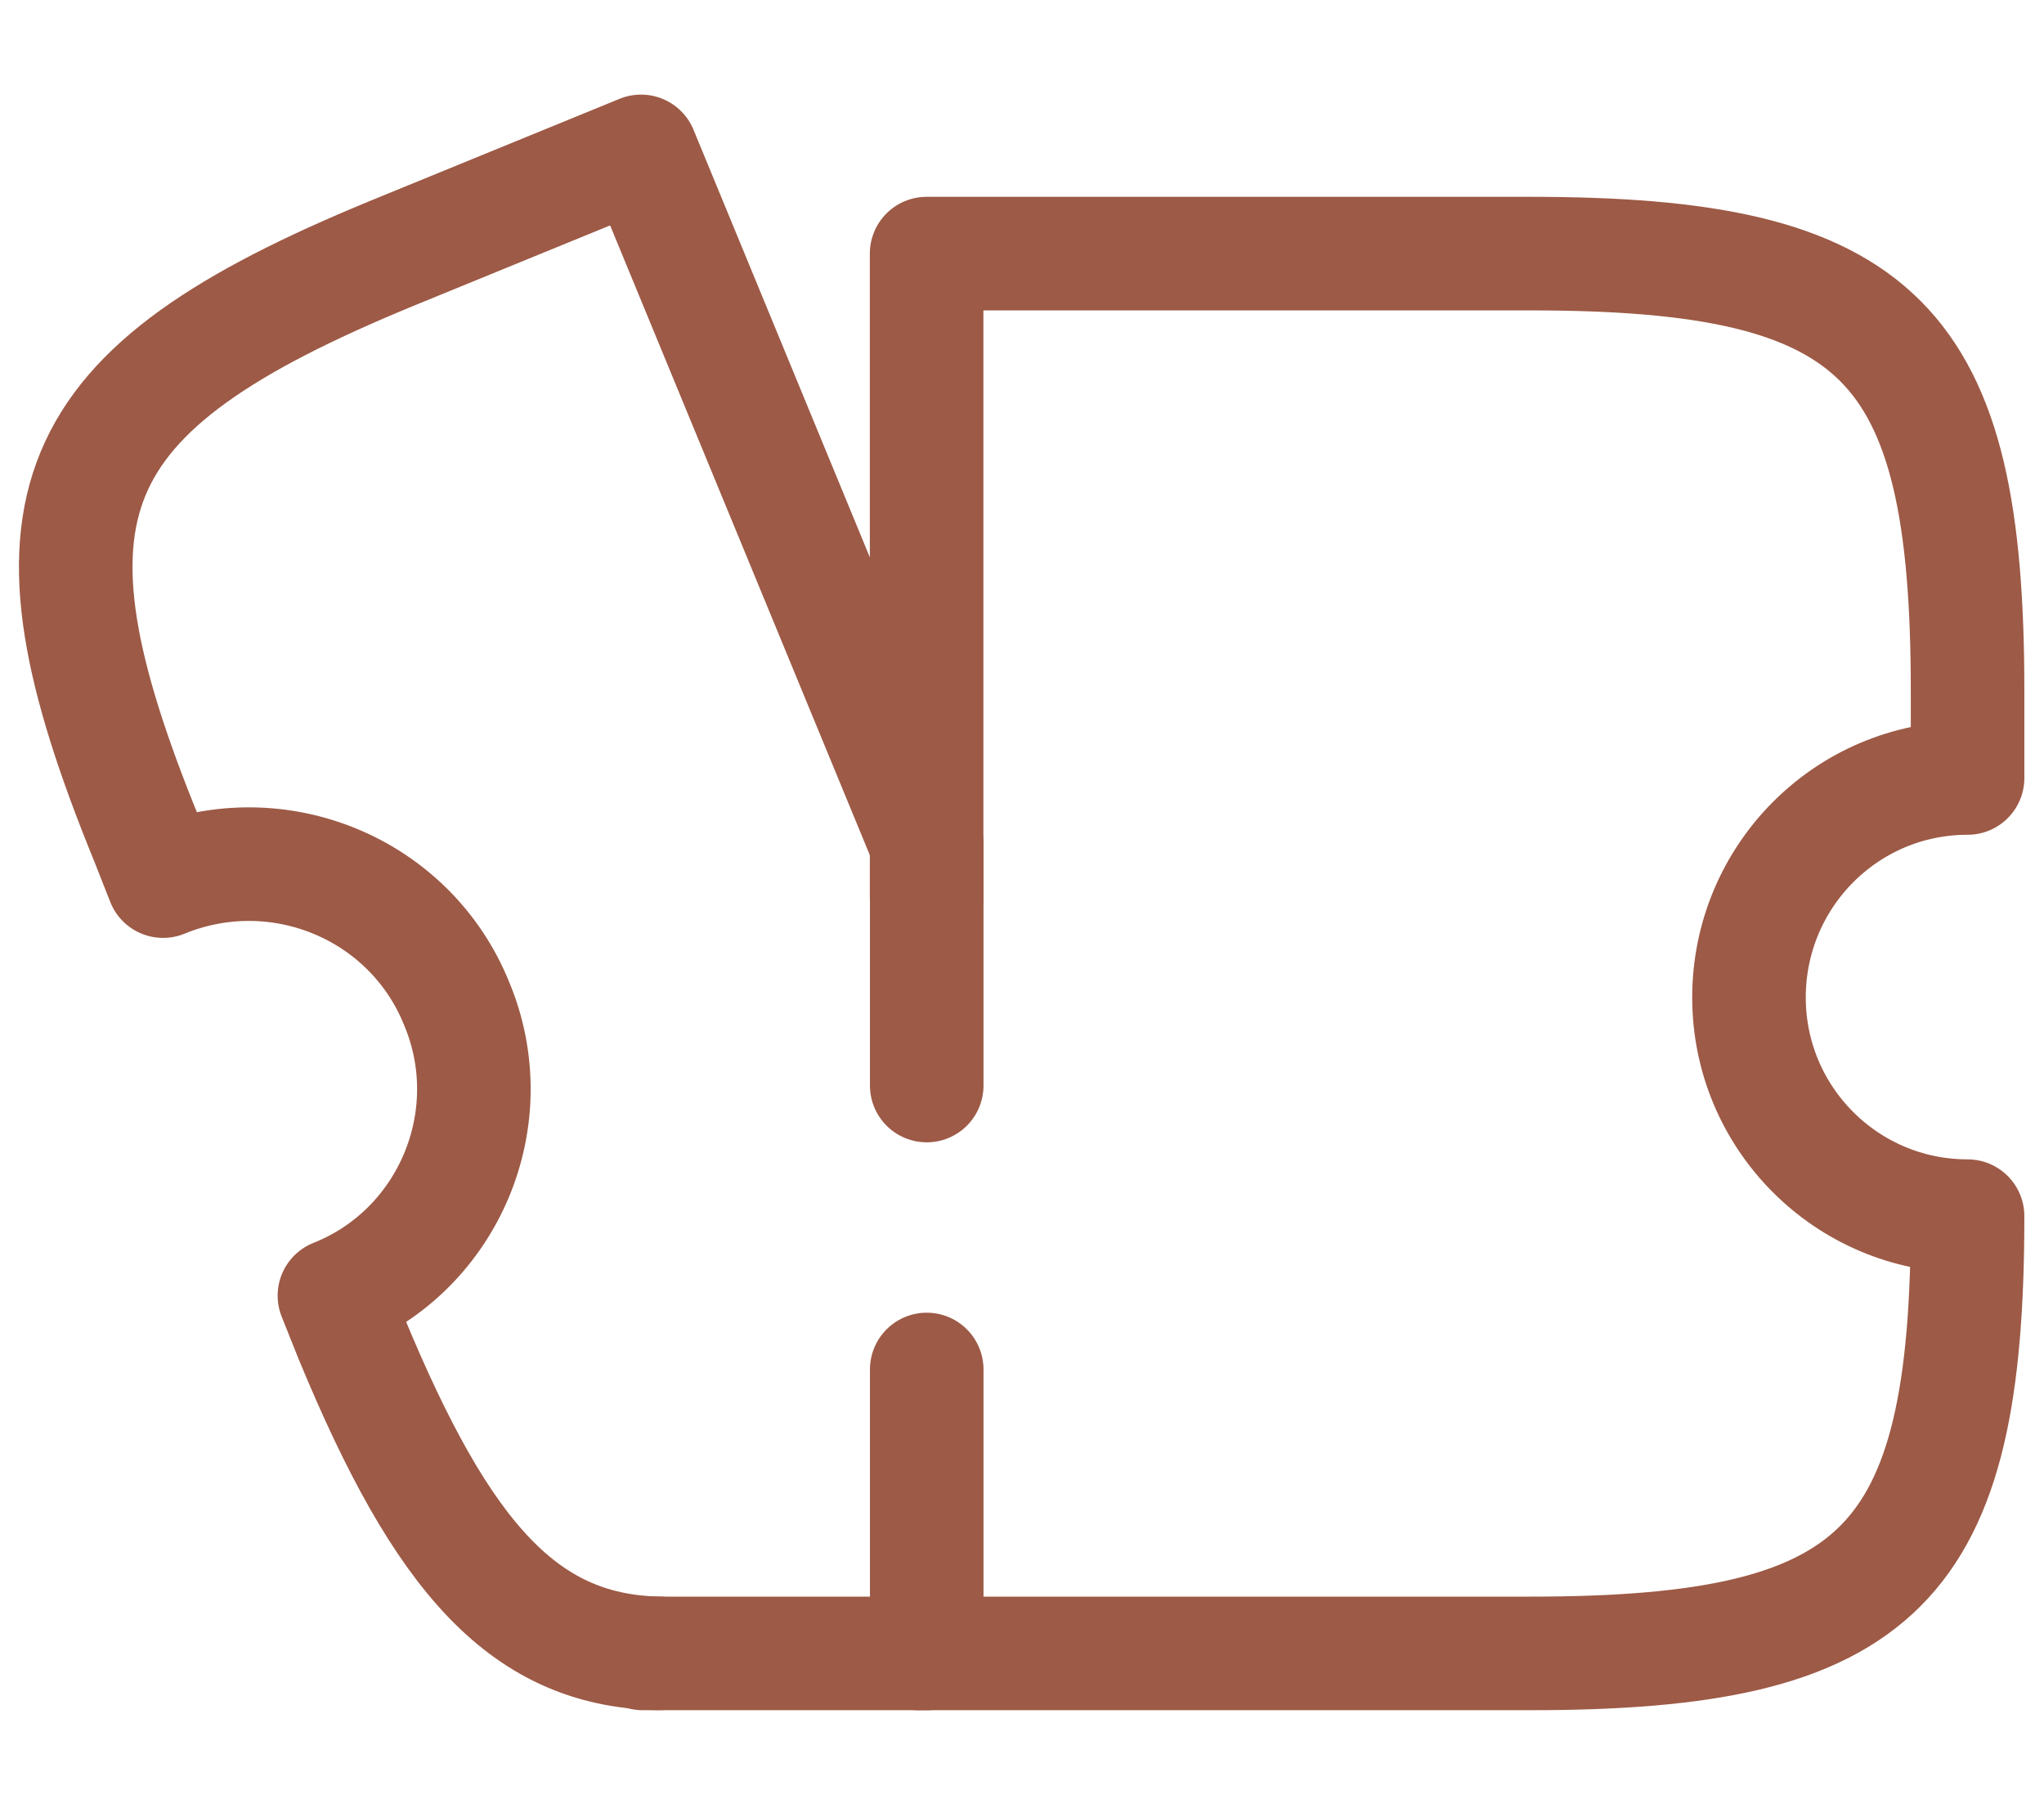 <svg width="18" height="16" viewBox="0 0 18 16" fill="none" xmlns="http://www.w3.org/2000/svg">
<path d="M8.085 14.558H13.477C16.56 14.558 17.327 13.792 17.327 10.708C16.26 10.708 15.402 9.842 15.402 8.783C15.402 7.717 16.26 6.85 17.327 6.85V6.083C17.327 3 16.56 2.233 13.477 2.233H8.16V7.892" stroke="#9D5A46" stroke-linecap="round" stroke-linejoin="round"/>
<path d="M8.161 12.058V14.558H5.853C4.62 14.558 3.895 13.717 3.095 11.783L2.945 11.408C3.953 11.008 4.445 9.842 4.02 8.833C3.611 7.825 2.453 7.342 1.436 7.758L1.295 7.4C0.095 4.467 0.511 3.442 3.445 2.233L5.645 1.333L8.161 7.433V9.558" stroke="#9D5A46" stroke-linecap="round" stroke-linejoin="round"/>
<path d="M5.802 14.558H5.66" stroke="#9D5A46" stroke-linecap="round" stroke-linejoin="round"/>
</svg>
